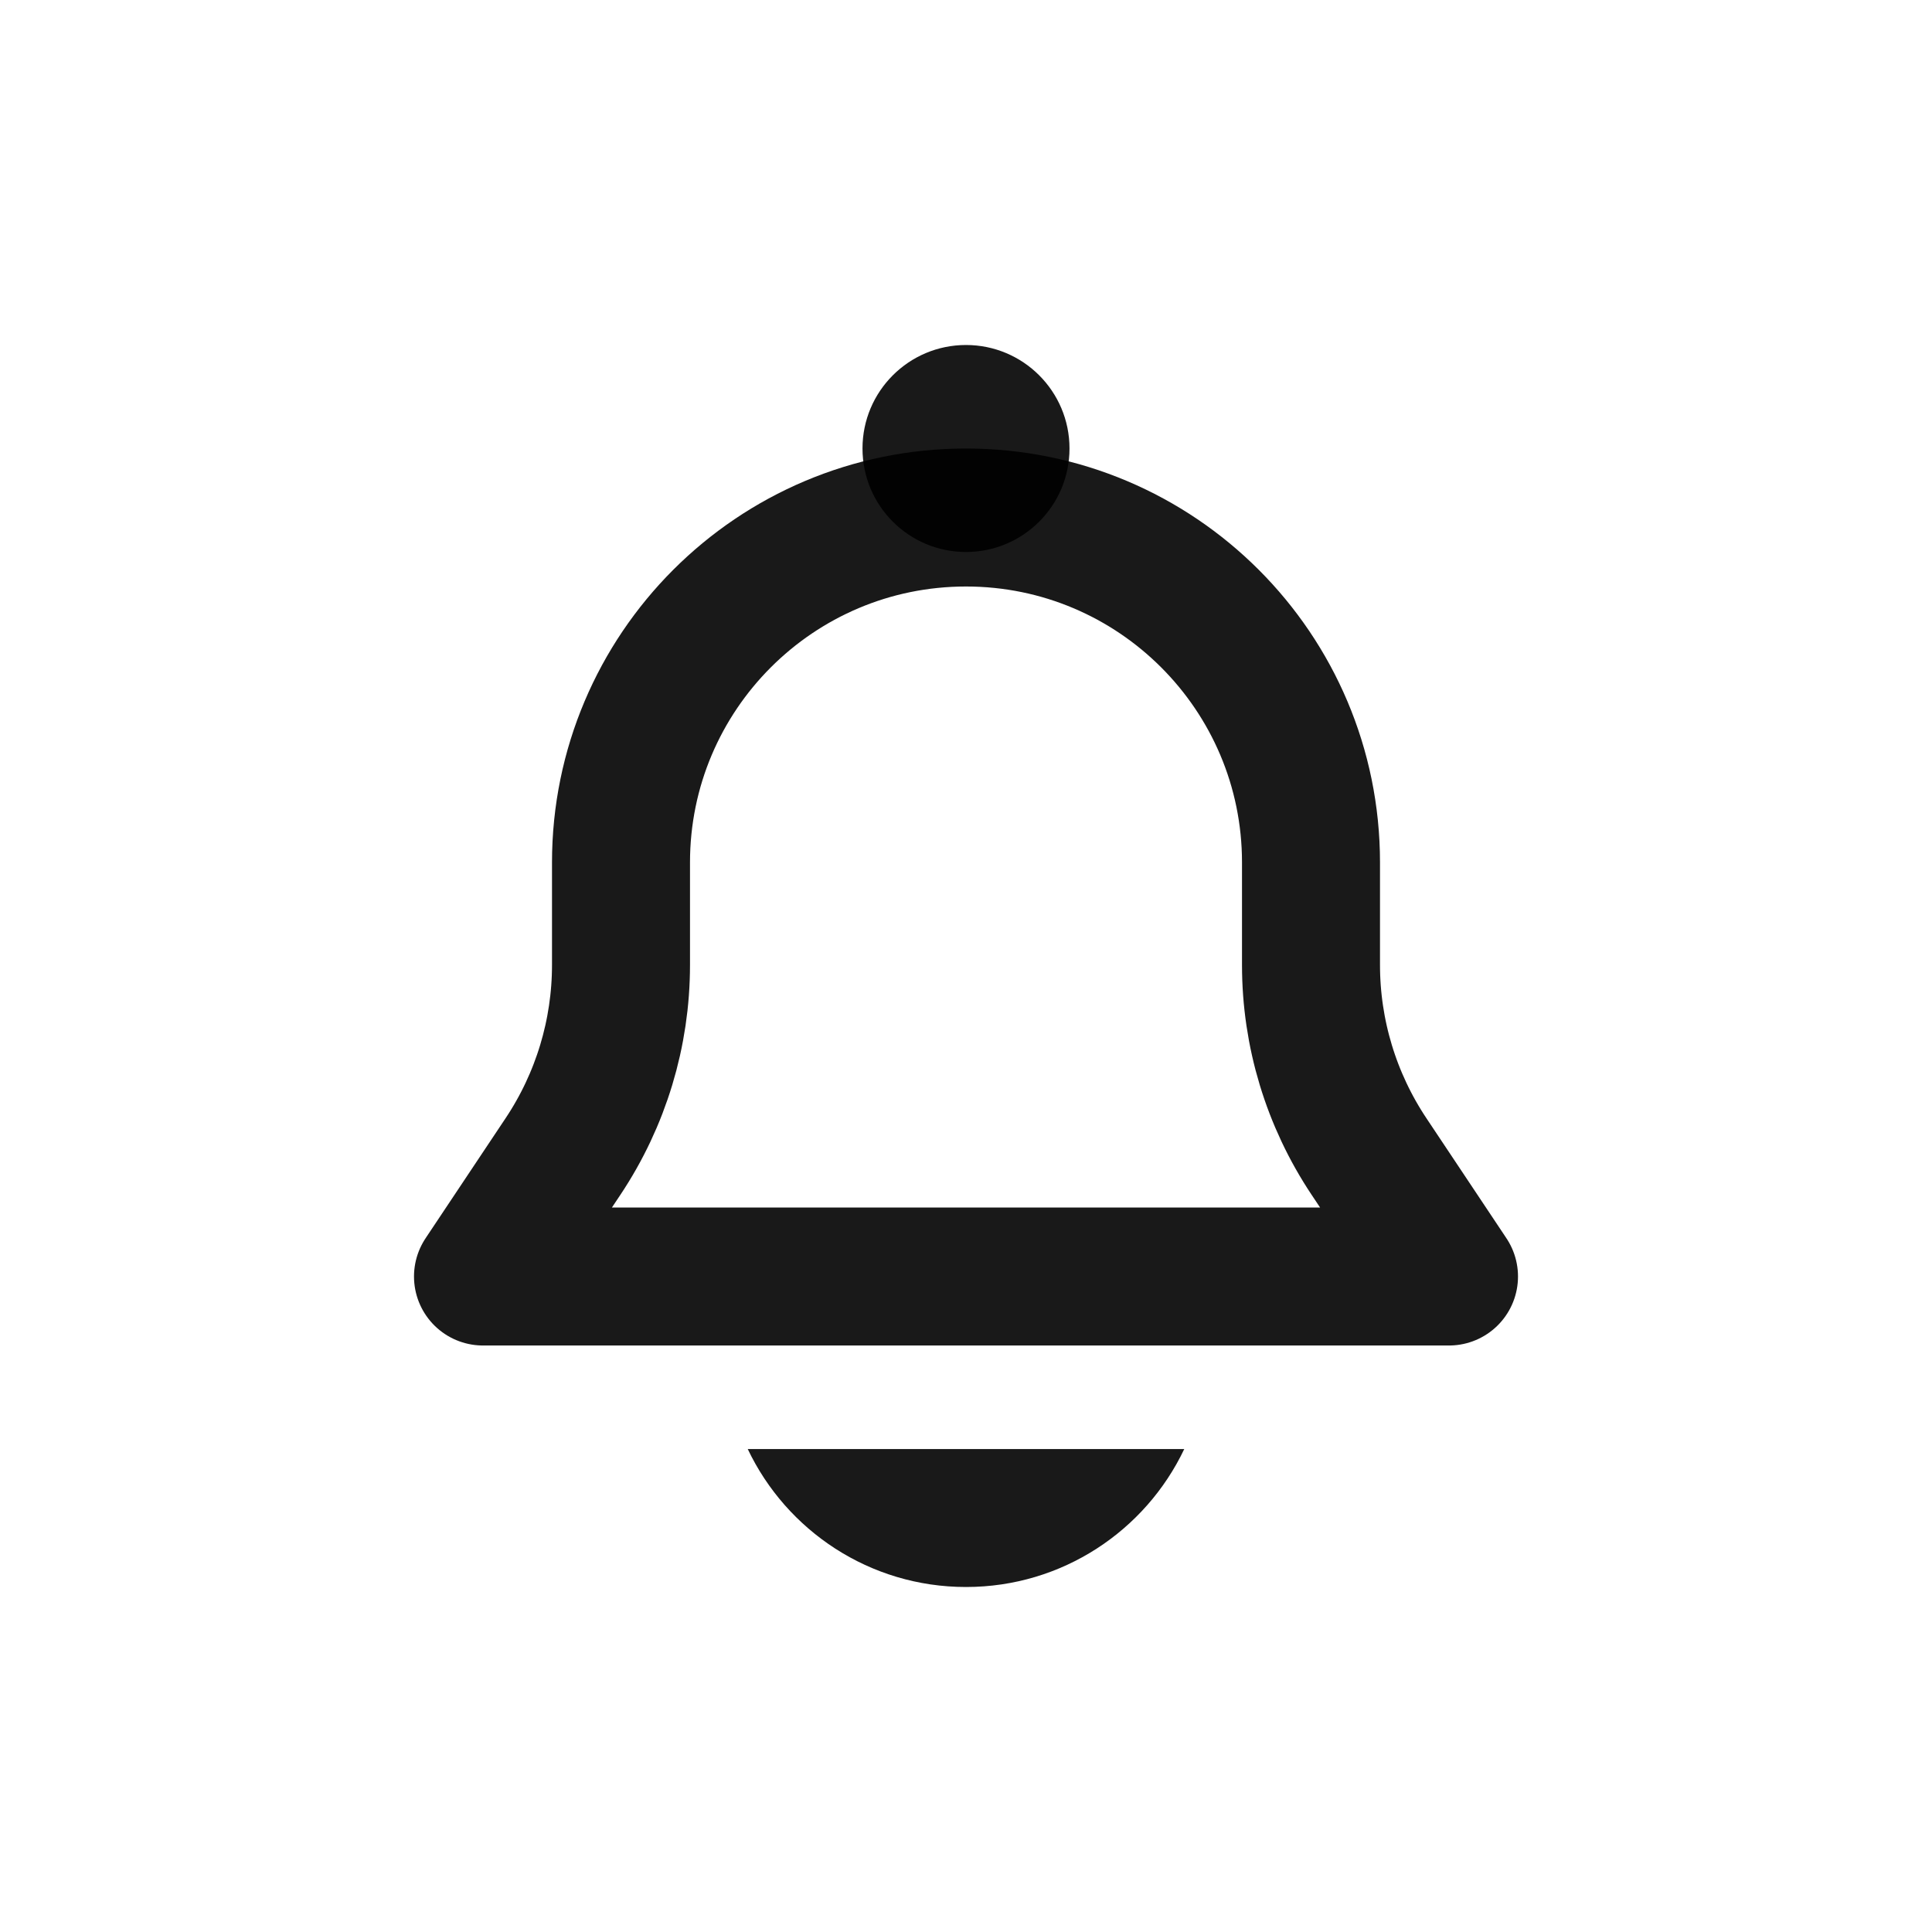 <svg width="28" height="28" viewBox="0 0 28 28" fill="none" xmlns="http://www.w3.org/2000/svg">
<path d="M14 7.5C11.239 7.5 9 9.739 9 12.5V13.986C9 14.973 8.708 15.938 8.16 16.76L7 18.5H21L19.84 16.76C19.292 15.938 19 14.973 19 13.986V12.5C19 9.739 16.761 7.5 14 7.5Z" stroke="black" stroke-opacity="0.9" stroke-width="2" stroke-linejoin="round"/>
<circle cx="14" cy="6.5" r="1.5" fill="black" fill-opacity="0.9"/>
<path fill-rule="evenodd" clip-rule="evenodd" d="M10.837 21.001C11.399 22.183 12.604 23 14 23C15.396 23 16.601 22.183 17.163 21.001H10.837Z" fill="black" fill-opacity="0.9"/>
</svg>
